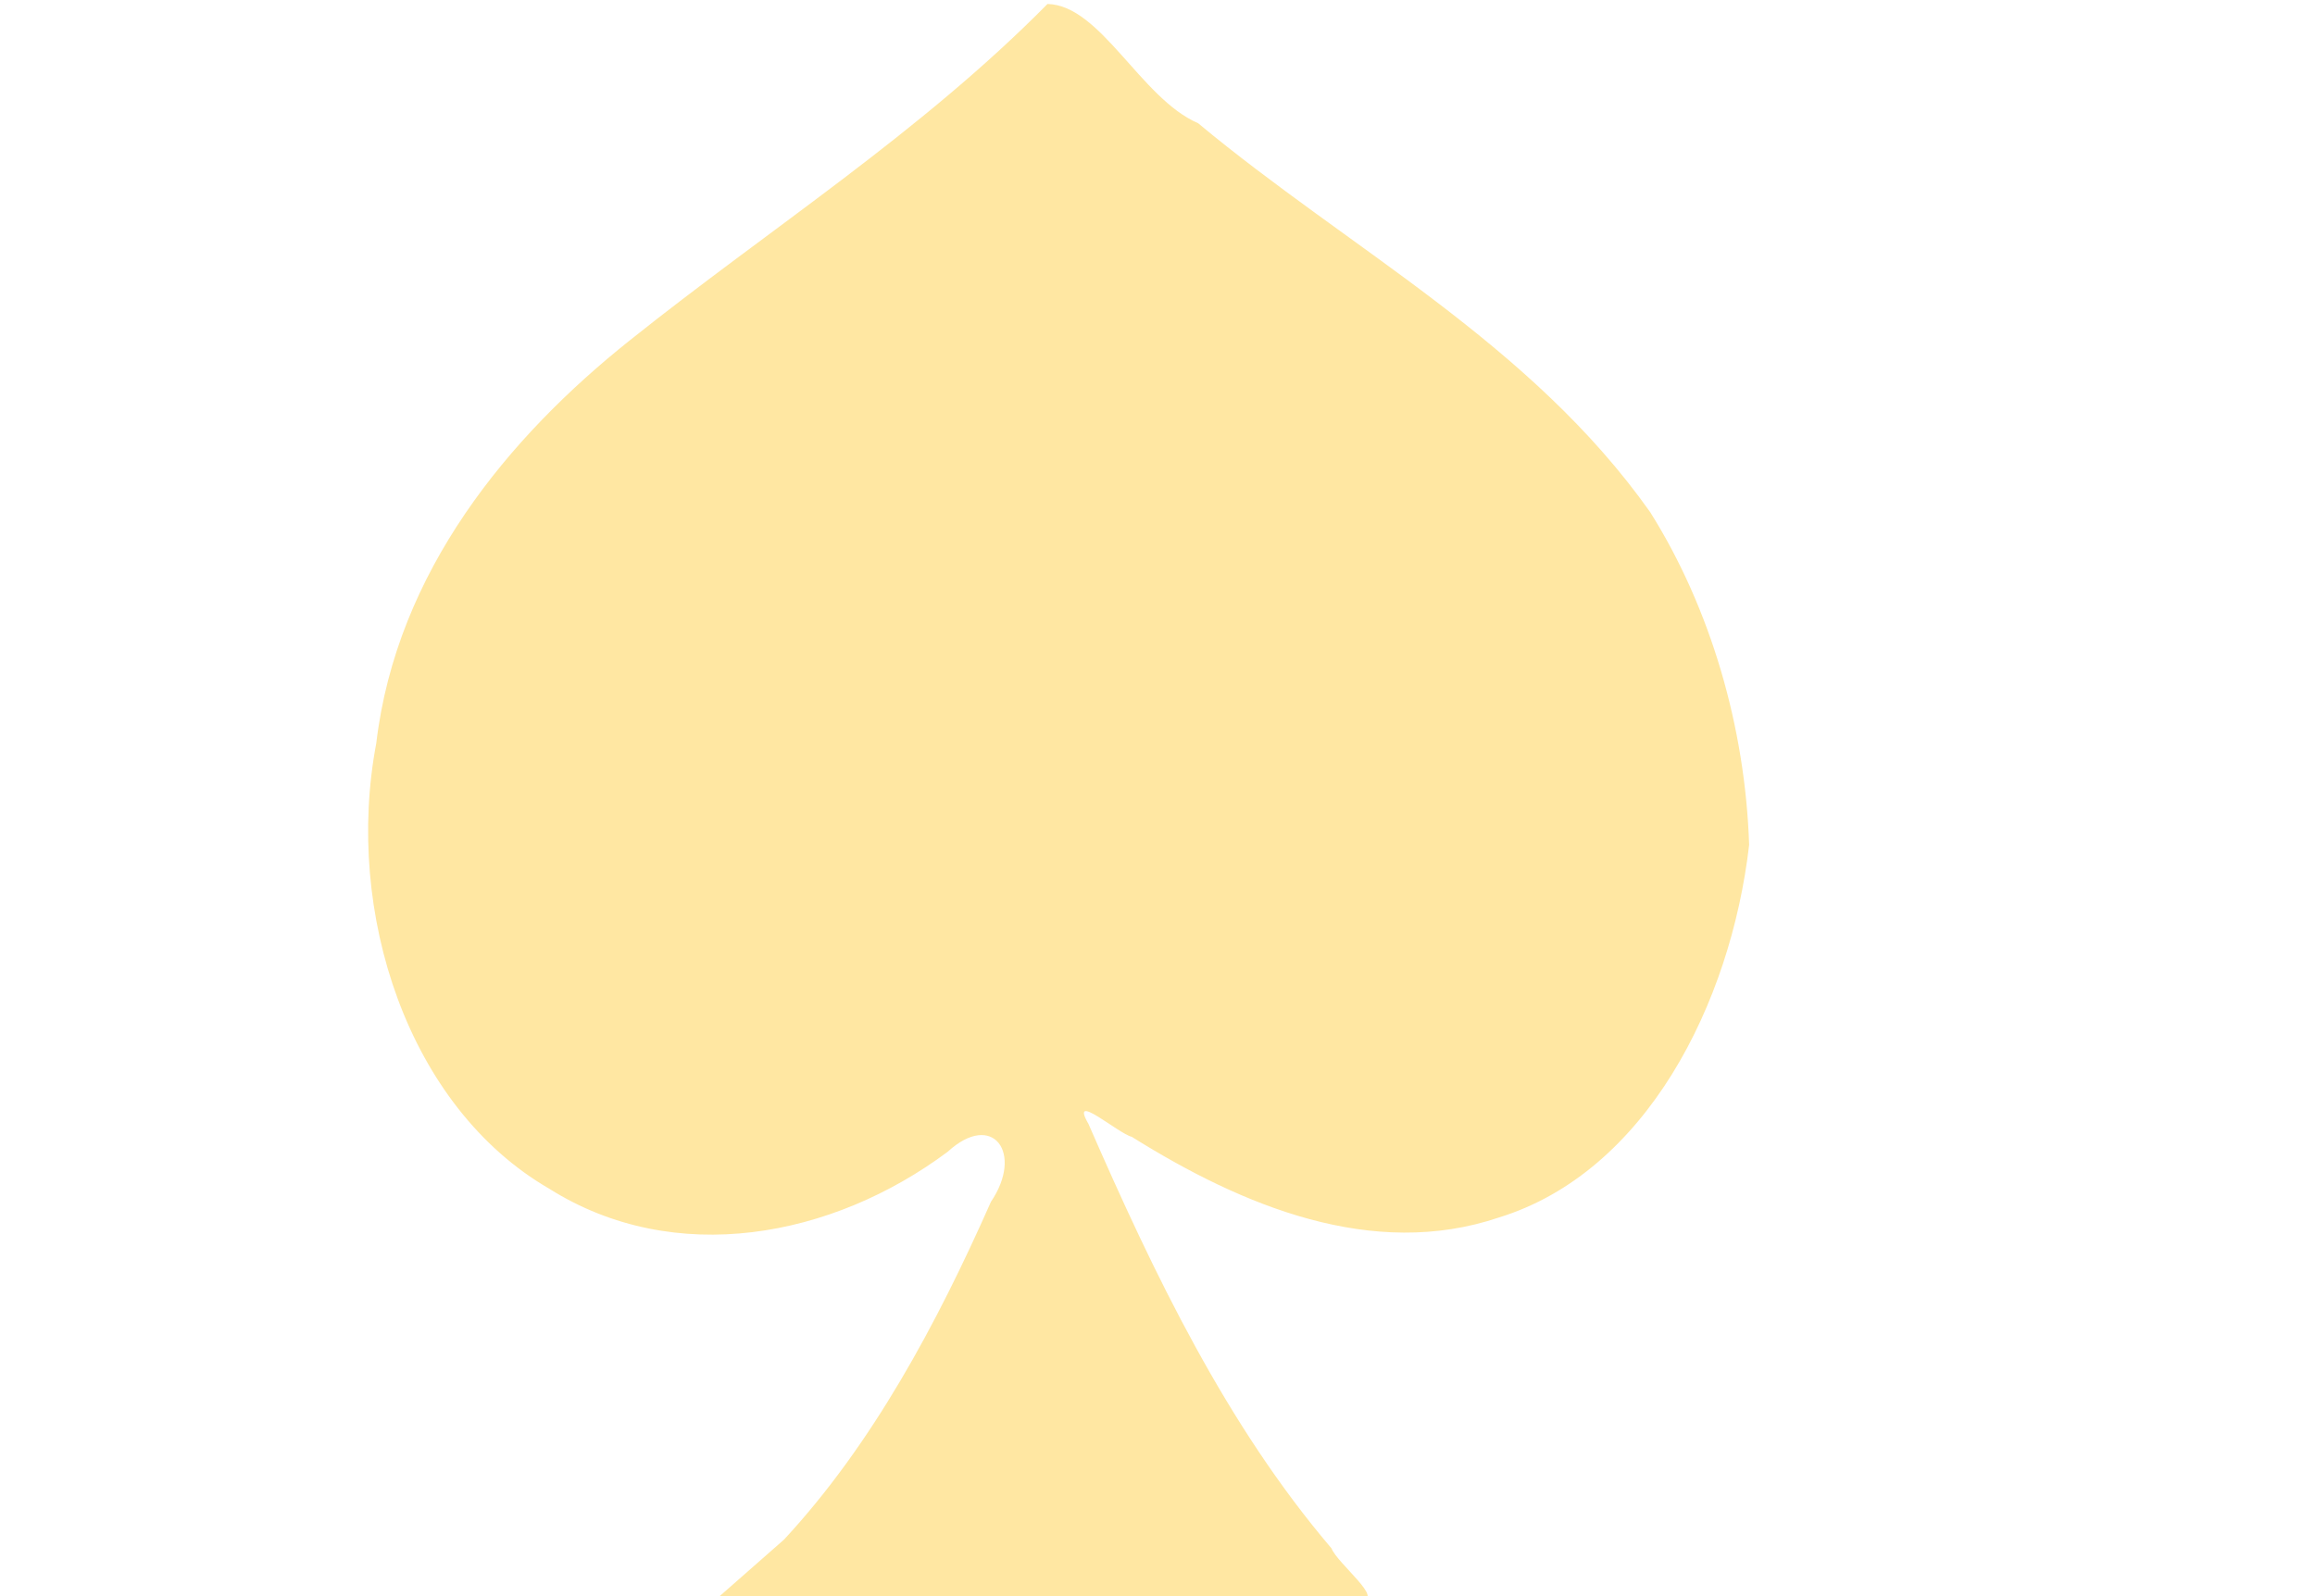 <svg width="580" height="400" xmlns="http://www.w3.org/2000/svg">
 <!-- Created with Method Draw - http://github.com/duopixel/Method-Draw/ -->

 <g>
  <title>background</title>
  <rect height="402" width="582" y="-1" x="-1" fill="#fff" id="canvas_background"/>
  <g y="0" x="0" height="100%" width="100%" display="none" overflow="visible" id="canvasGrid">
   <rect height="100%" width="100%" y="0" x="0" stroke-width="0" fill="url(#gridpattern)"/>
  </g>
 </g>
 <g>
  <title>Layer 1</title>
  <path d="m196.449,385.809c22.111,-23.847 38.28,-54.046 51.828,-84.645c8.276,-12.204 0.441,-22.881 -10.832,-12.532c-28.97,21.618 -68.405,29.031 -99.772,9.309c-35.458,-20.492 -51.448,-69.22 -43.403,-111.679c5.095,-43.028 33.116,-76.756 63.54,-100.983c34.949,-27.941 72.69,-51.928 104.631,-84.283c13.337,0.299 23.374,23.689 37.727,29.879c38.112,31.726 83.278,55.079 113.291,97.503c15.163,24.173 23.804,53.94 24.769,83.365c-4.62,39.902 -25.909,81.984 -62.622,93.347c-31.737,10.732 -64.39,-2.878 -92.047,-20.194c-3.378,-0.81 -15.769,-11.72 -10.858,-3.241c16.534,37.922 34.65,75.576 60.886,106.367c1.542,3.89 13.636,13.12 7.2,12.973c-53.87,0 -107.741,0 -161.612,0c5.757,-5.061 11.515,-10.123 17.273,-15.185l0,0z" stroke-width="1.5" fill="#ffe7a2" id="svg_5"/>
 </g>
</svg>
